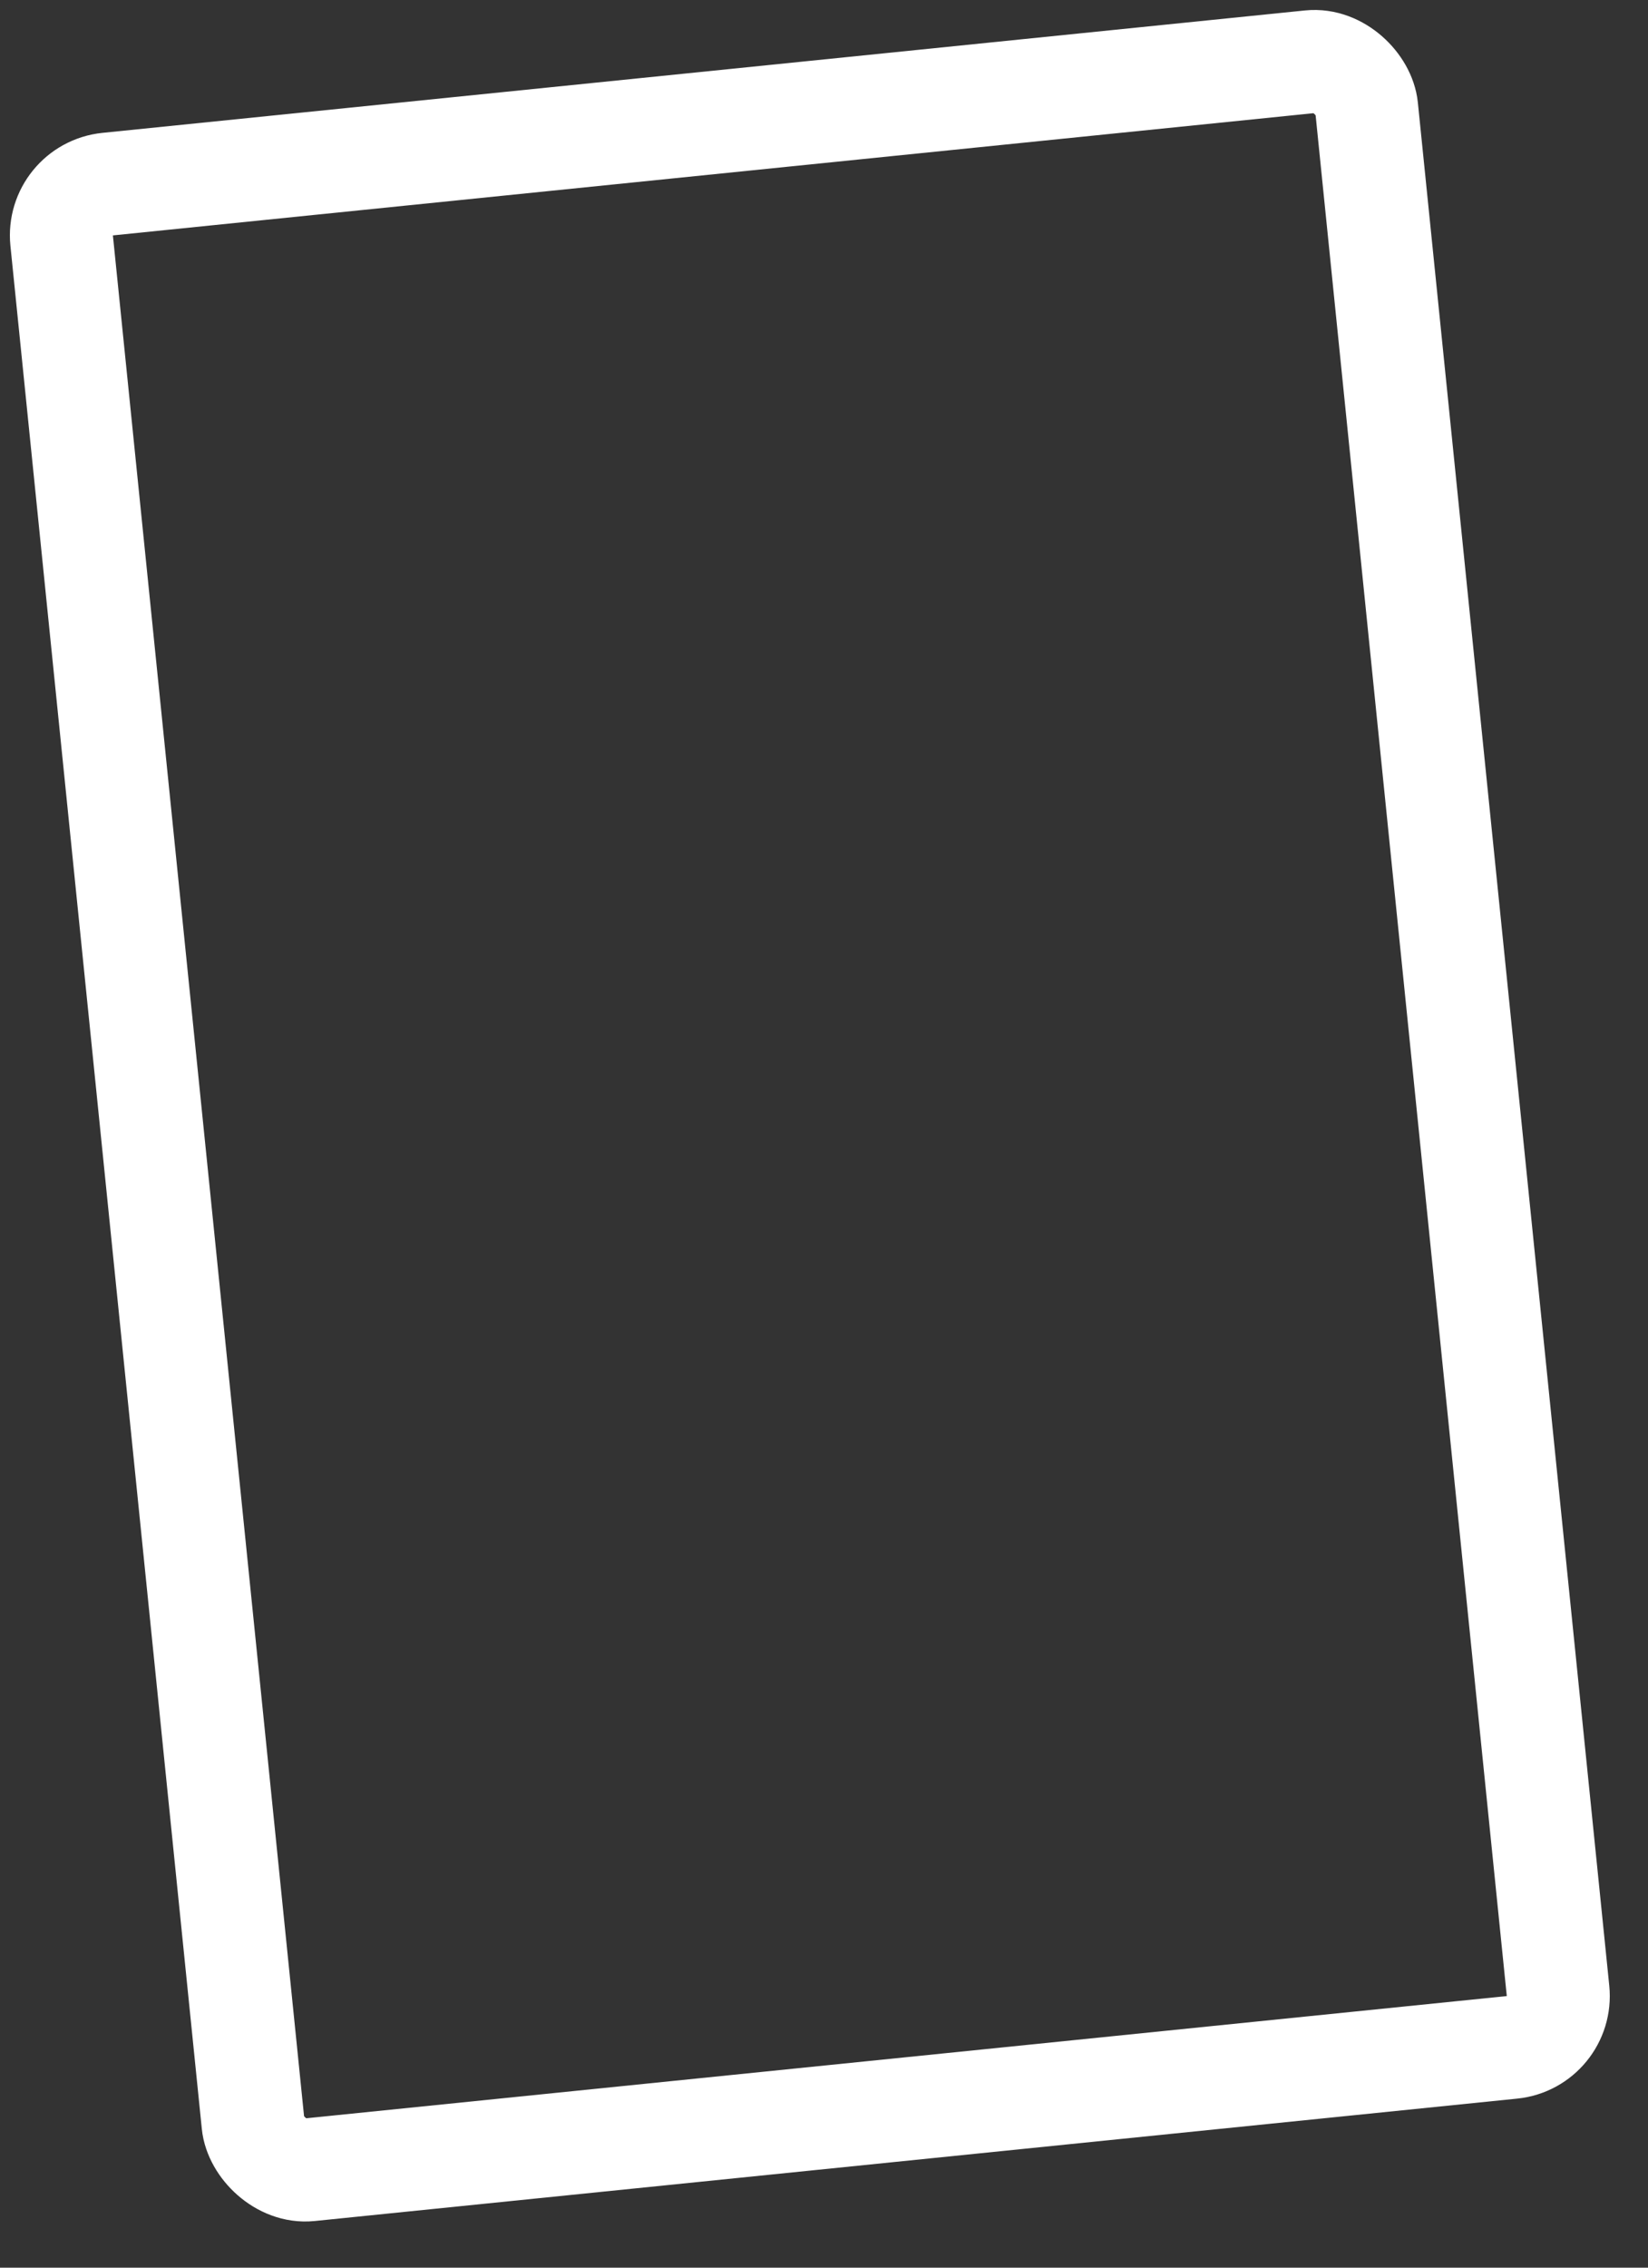 <svg width="16" height="22" viewBox="0 0 16 22" fill="none" xmlns="http://www.w3.org/2000/svg">
<rect x="0" y="0" width="16" height="22" fill="#333333" stroke="none"/>
<rect x="0.548" y="1.837" width="12.735" height="19.363" rx="0.5" transform="rotate(-5.808 0.548 1.837)" stroke="#fff"/>
</svg>
